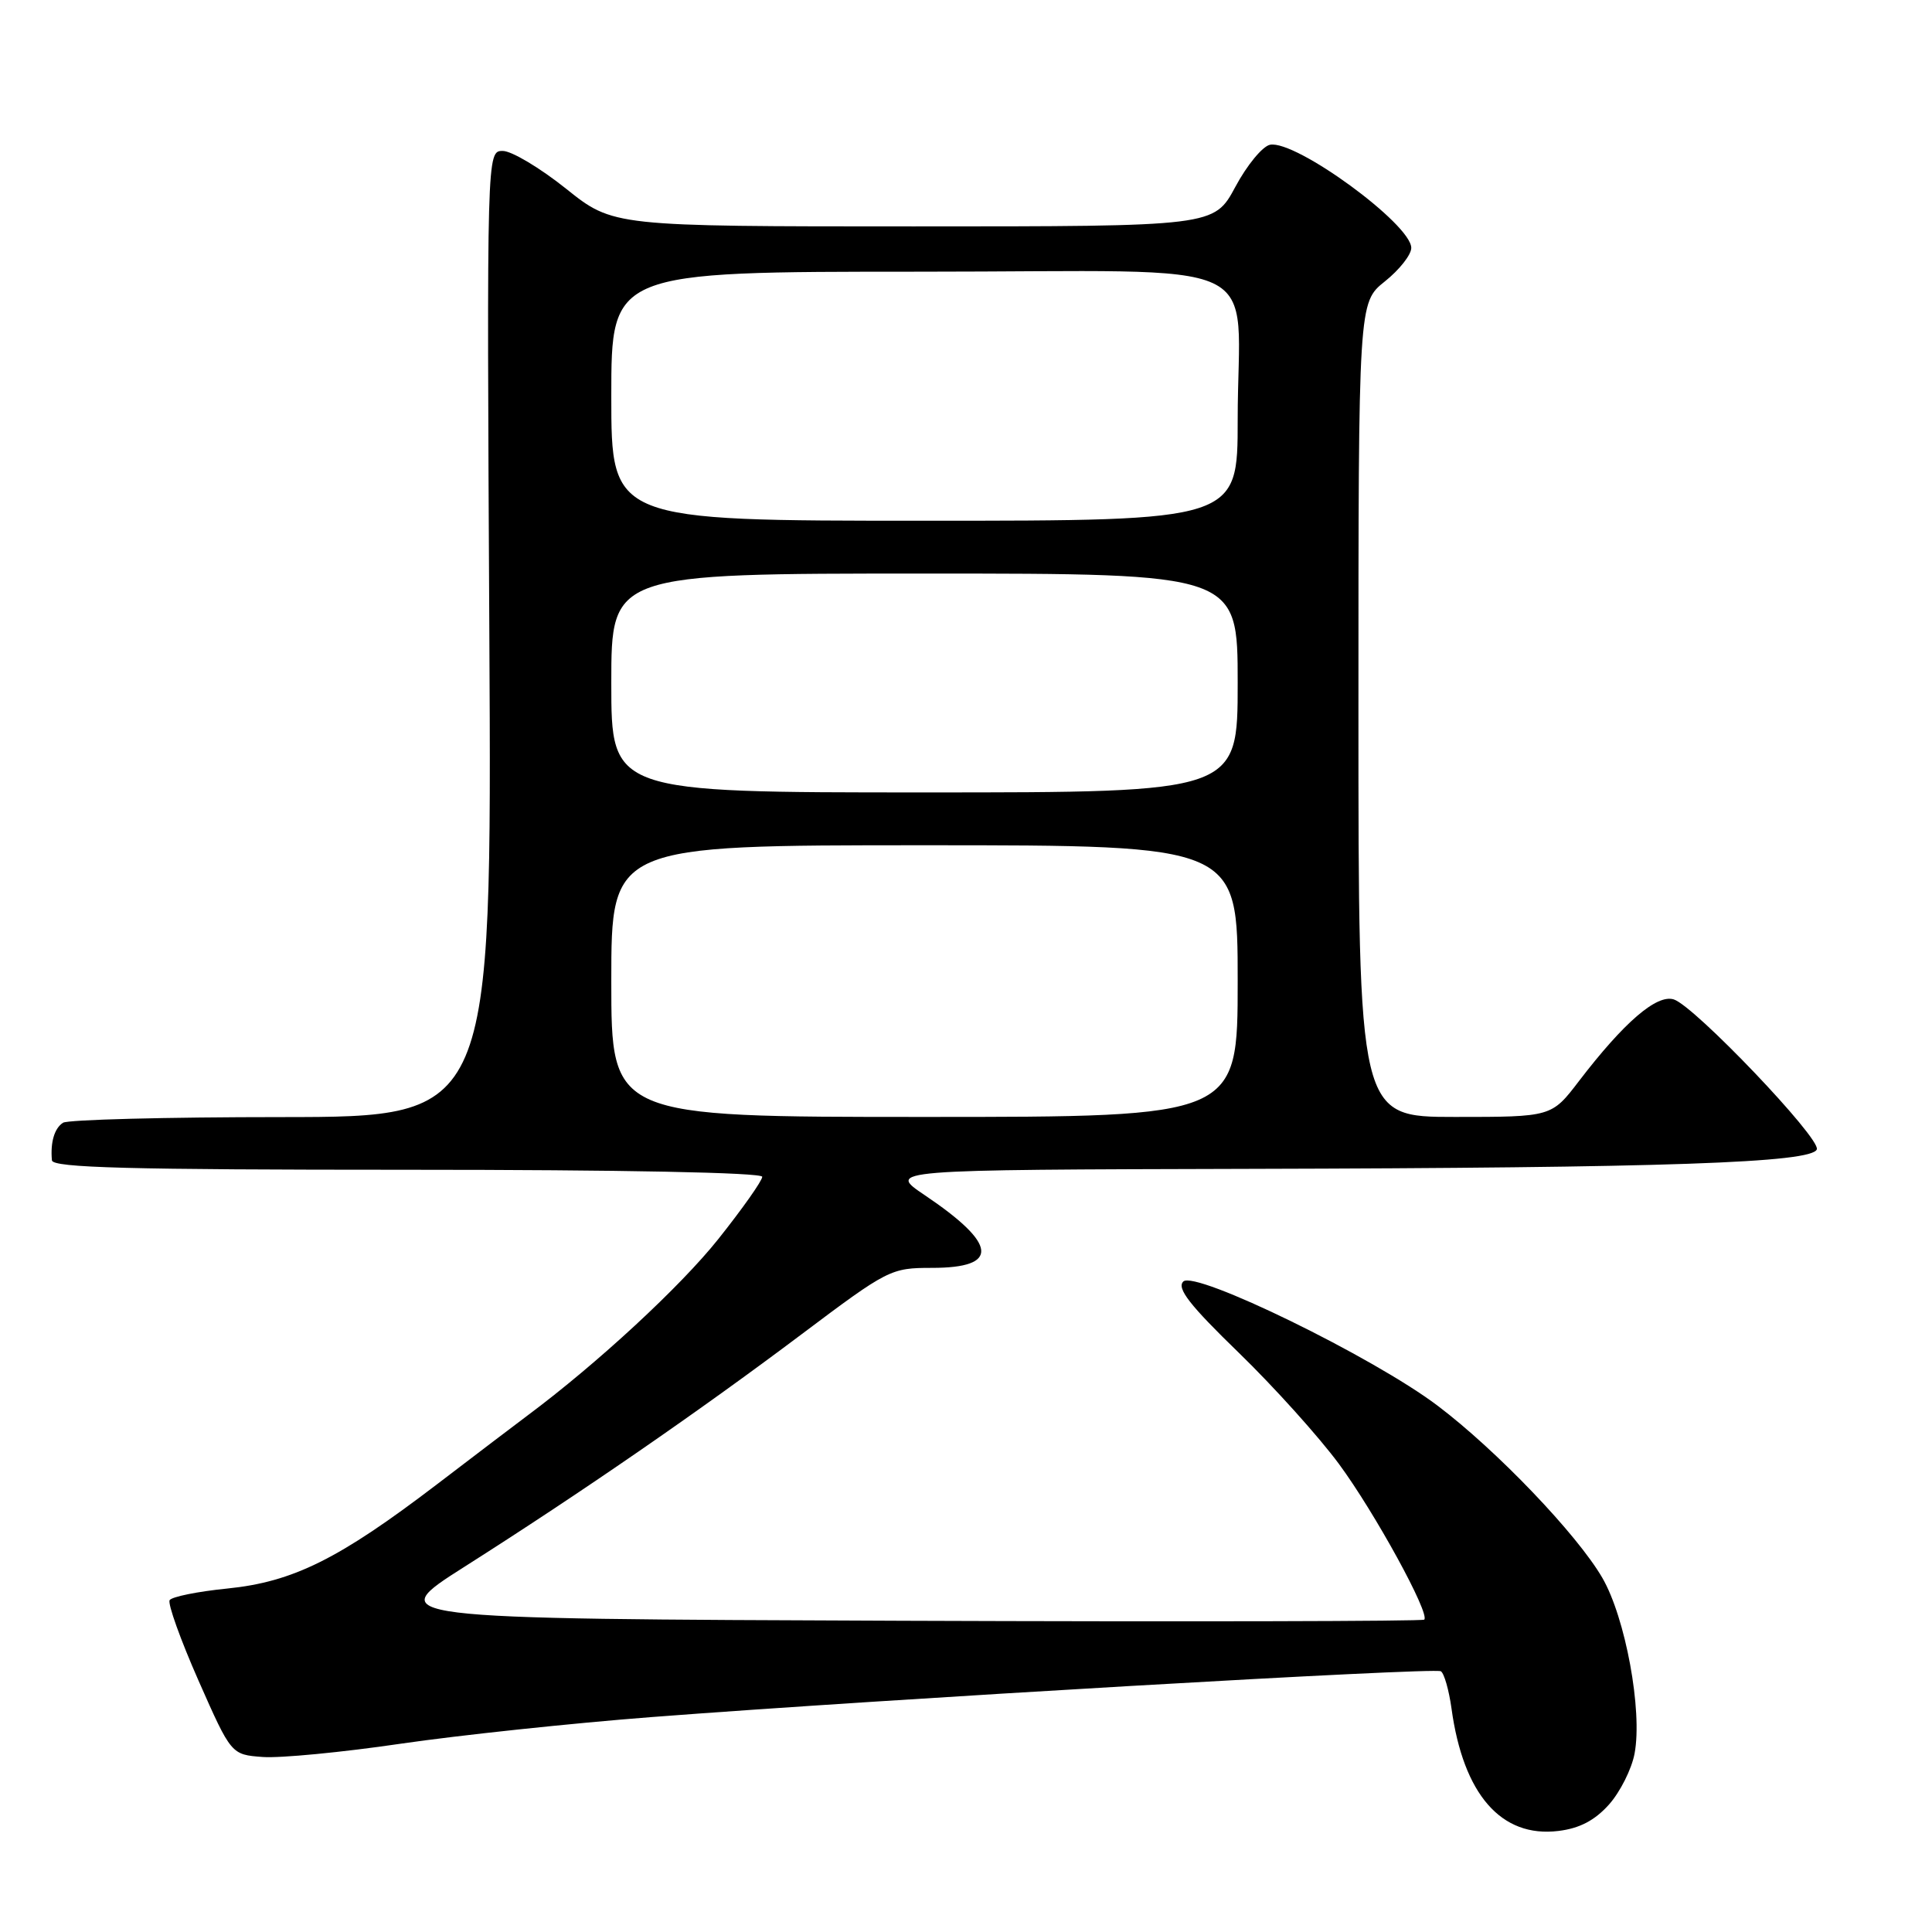 <?xml version="1.0" encoding="UTF-8" standalone="no"?>
<!DOCTYPE svg PUBLIC "-//W3C//DTD SVG 1.1//EN" "http://www.w3.org/Graphics/SVG/1.1/DTD/svg11.dtd" >
<svg xmlns="http://www.w3.org/2000/svg" xmlns:xlink="http://www.w3.org/1999/xlink" version="1.1" viewBox="0 0 256 256">
 <g >
 <path fill="currentColor"
d=" M 213.20 239.11 C 214.68 237.45 216.21 234.40 216.59 232.35 C 217.66 226.69 215.38 214.34 212.31 209.06 C 208.96 203.30 198.32 192.18 190.50 186.27 C 182.00 179.83 158.32 168.28 156.79 169.81 C 155.90 170.70 157.64 172.94 164.14 179.24 C 168.82 183.78 174.80 190.43 177.43 194.00 C 182.17 200.43 189.51 213.83 188.72 214.61 C 188.50 214.83 157.35 214.90 119.51 214.76 C 50.69 214.50 50.69 214.50 61.60 207.57 C 77.09 197.73 92.66 186.99 106.21 176.80 C 117.67 168.19 118.04 168.00 123.49 168.00 C 132.50 168.00 132.19 164.87 122.54 158.37 C 117.53 155.00 117.53 155.00 165.51 154.88 C 220.77 154.75 240.15 154.08 240.74 152.29 C 241.23 150.80 224.54 133.31 221.79 132.43 C 219.53 131.71 215.20 135.44 209.22 143.25 C 205.59 148.00 205.59 148.00 192.79 148.00 C 180.00 148.00 180.00 148.00 180.00 94.04 C 180.00 40.09 180.00 40.09 183.50 37.29 C 185.42 35.76 187.00 33.76 187.00 32.85 C 187.00 29.71 171.70 18.53 168.29 19.18 C 167.30 19.37 165.23 21.88 163.69 24.76 C 160.87 30.00 160.87 30.00 121.06 30.00 C 81.25 30.00 81.25 30.00 75.00 25.00 C 71.56 22.25 67.79 20.00 66.62 20.00 C 64.50 20.00 64.50 20.00 64.84 84.00 C 65.18 148.00 65.18 148.00 37.34 148.02 C 22.03 148.02 8.98 148.36 8.35 148.77 C 7.21 149.50 6.66 151.36 6.88 153.75 C 6.97 154.73 17.13 155.00 54.00 155.00 C 82.47 155.00 101.00 155.37 101.00 155.93 C 101.00 156.45 98.38 160.16 95.18 164.18 C 90.19 170.45 79.15 180.67 69.90 187.56 C 68.47 188.63 63.07 192.73 57.90 196.68 C 44.91 206.59 38.84 209.61 30.11 210.49 C 26.19 210.88 22.76 211.58 22.48 212.03 C 22.20 212.49 23.92 217.28 26.30 222.68 C 30.64 232.50 30.64 232.50 34.82 232.81 C 37.12 232.98 45.35 232.19 53.10 231.05 C 60.86 229.92 75.82 228.33 86.35 227.52 C 117.29 225.14 190.06 220.92 190.92 221.45 C 191.36 221.72 191.99 223.94 192.33 226.37 C 193.89 237.77 198.92 243.54 206.50 242.61 C 209.30 242.27 211.31 241.22 213.20 239.11 Z  M 81.00 130.00 C 81.00 112.00 81.00 112.00 122.50 112.00 C 164.00 112.00 164.00 112.00 164.00 130.00 C 164.00 148.00 164.00 148.00 122.50 148.00 C 81.00 148.00 81.00 148.00 81.00 130.00 Z  M 81.00 90.50 C 81.00 76.00 81.00 76.00 122.50 76.00 C 164.00 76.00 164.00 76.00 164.00 90.50 C 164.00 105.00 164.00 105.00 122.50 105.00 C 81.00 105.00 81.00 105.00 81.00 90.50 Z  M 81.00 52.50 C 81.00 36.00 81.00 36.00 121.88 36.00 C 169.30 36.00 164.00 33.53 164.00 55.62 C 164.00 69.00 164.00 69.00 122.50 69.00 C 81.00 69.00 81.00 69.00 81.00 52.50 Z "/>
</g>
</svg>